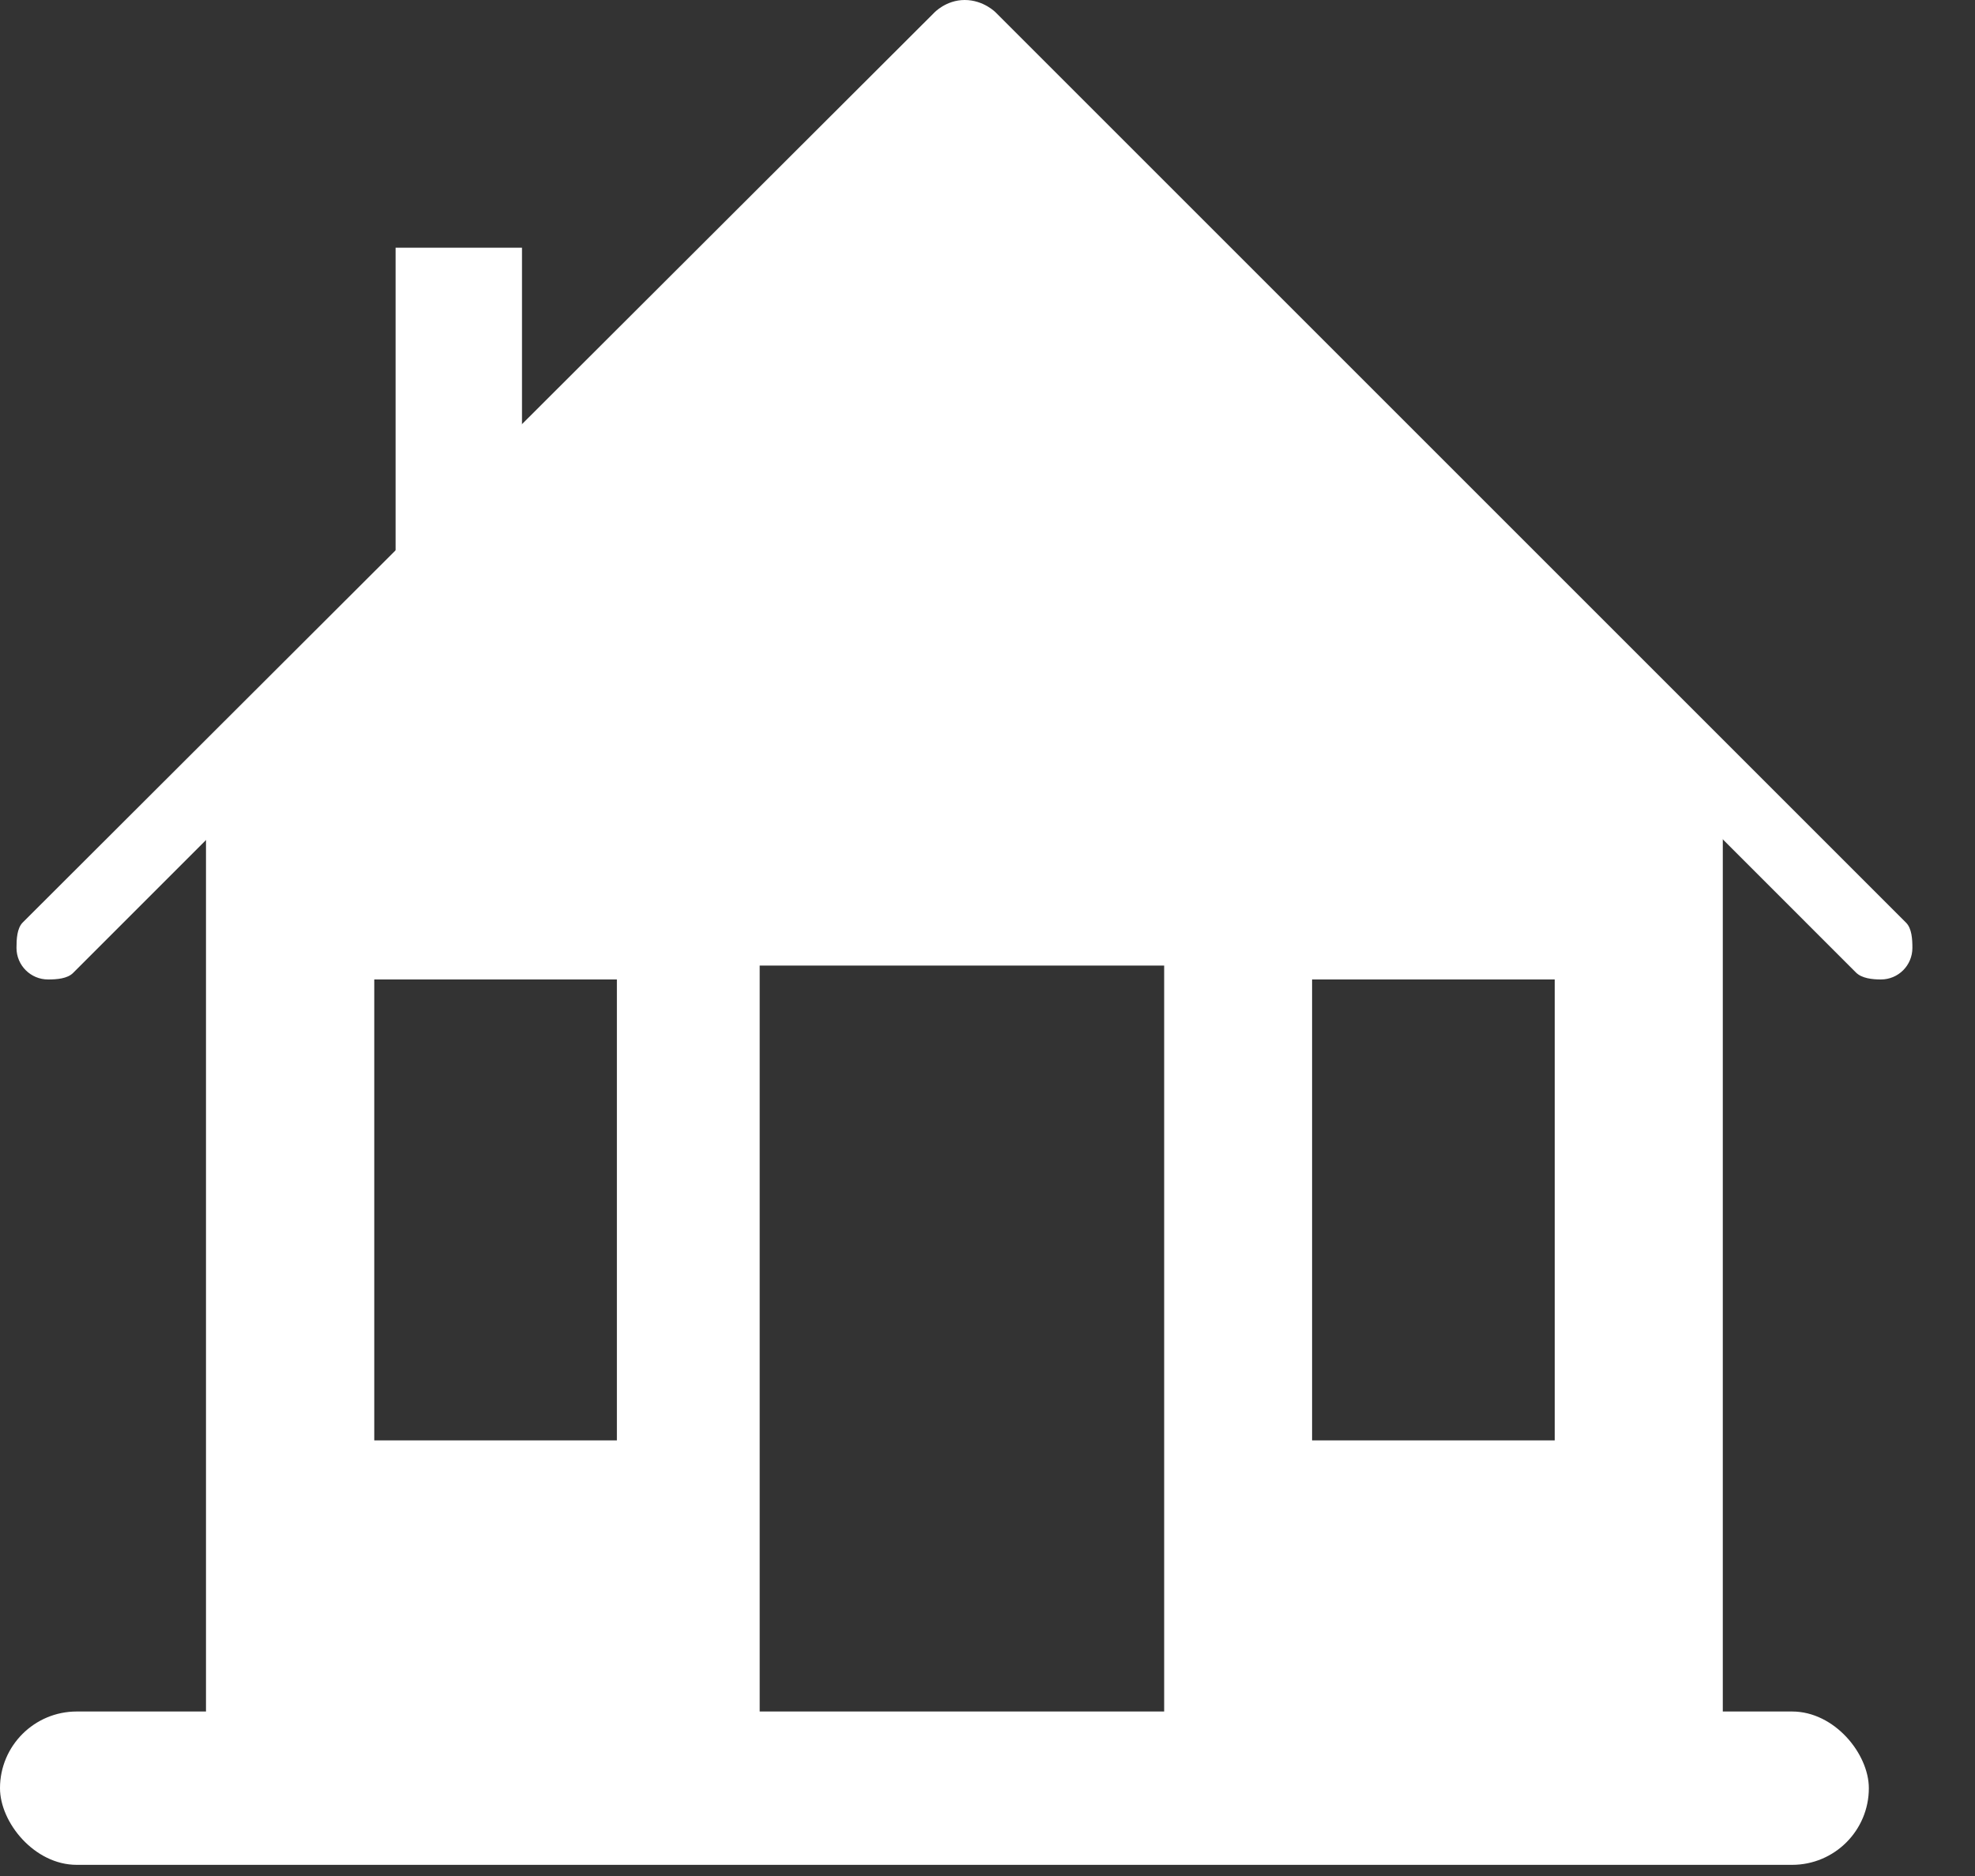 <svg width="20" height="19" viewBox="0 0 20 19" fill="none" xmlns="http://www.w3.org/2000/svg">
<rect x="0" y="0" width="20" height="19" fill="#333333" stroke="none"/>
<path d="M4.006 2.509H5.286V4.621L4.006 5.899V2.509Z" fill="white"/>
<path d="M19.047 9.92C18.958 9.92 18.854 9.908 18.796 9.851L9.996 1.05C9.933 0.988 9.851 0.956 9.769 0.956C9.687 0.956 9.606 0.988 9.543 1.05L0.74 9.854C0.682 9.912 0.575 9.92 0.487 9.92C0.31 9.92 0.167 9.777 0.167 9.6C0.167 9.512 0.172 9.401 0.23 9.343L9.458 0.131C9.458 0.131 9.577 0 9.769 0C9.962 0 10.084 0.127 10.084 0.127L19.302 9.345C19.36 9.403 19.366 9.512 19.366 9.6C19.366 9.777 19.224 9.92 19.047 9.92Z" fill="white"/>
<path fill-rule="evenodd" clip-rule="evenodd" d="M16.806 17.971C17.16 17.971 17.446 17.684 17.446 17.331V8.177L9.769 0.5L2.086 8.183V17.331C2.086 17.684 2.373 17.971 2.726 17.971H16.806ZM7.693 9.779H11.789V17.971H7.693V9.779ZM6.247 9.92H3.79V14.588H6.247V9.92ZM13.287 9.92H15.744V14.588H13.287V9.92Z" fill="white"/>
<rect y="17.334" width="18.925" height="1.553" rx="0.777" fill="white"/>
</svg>
